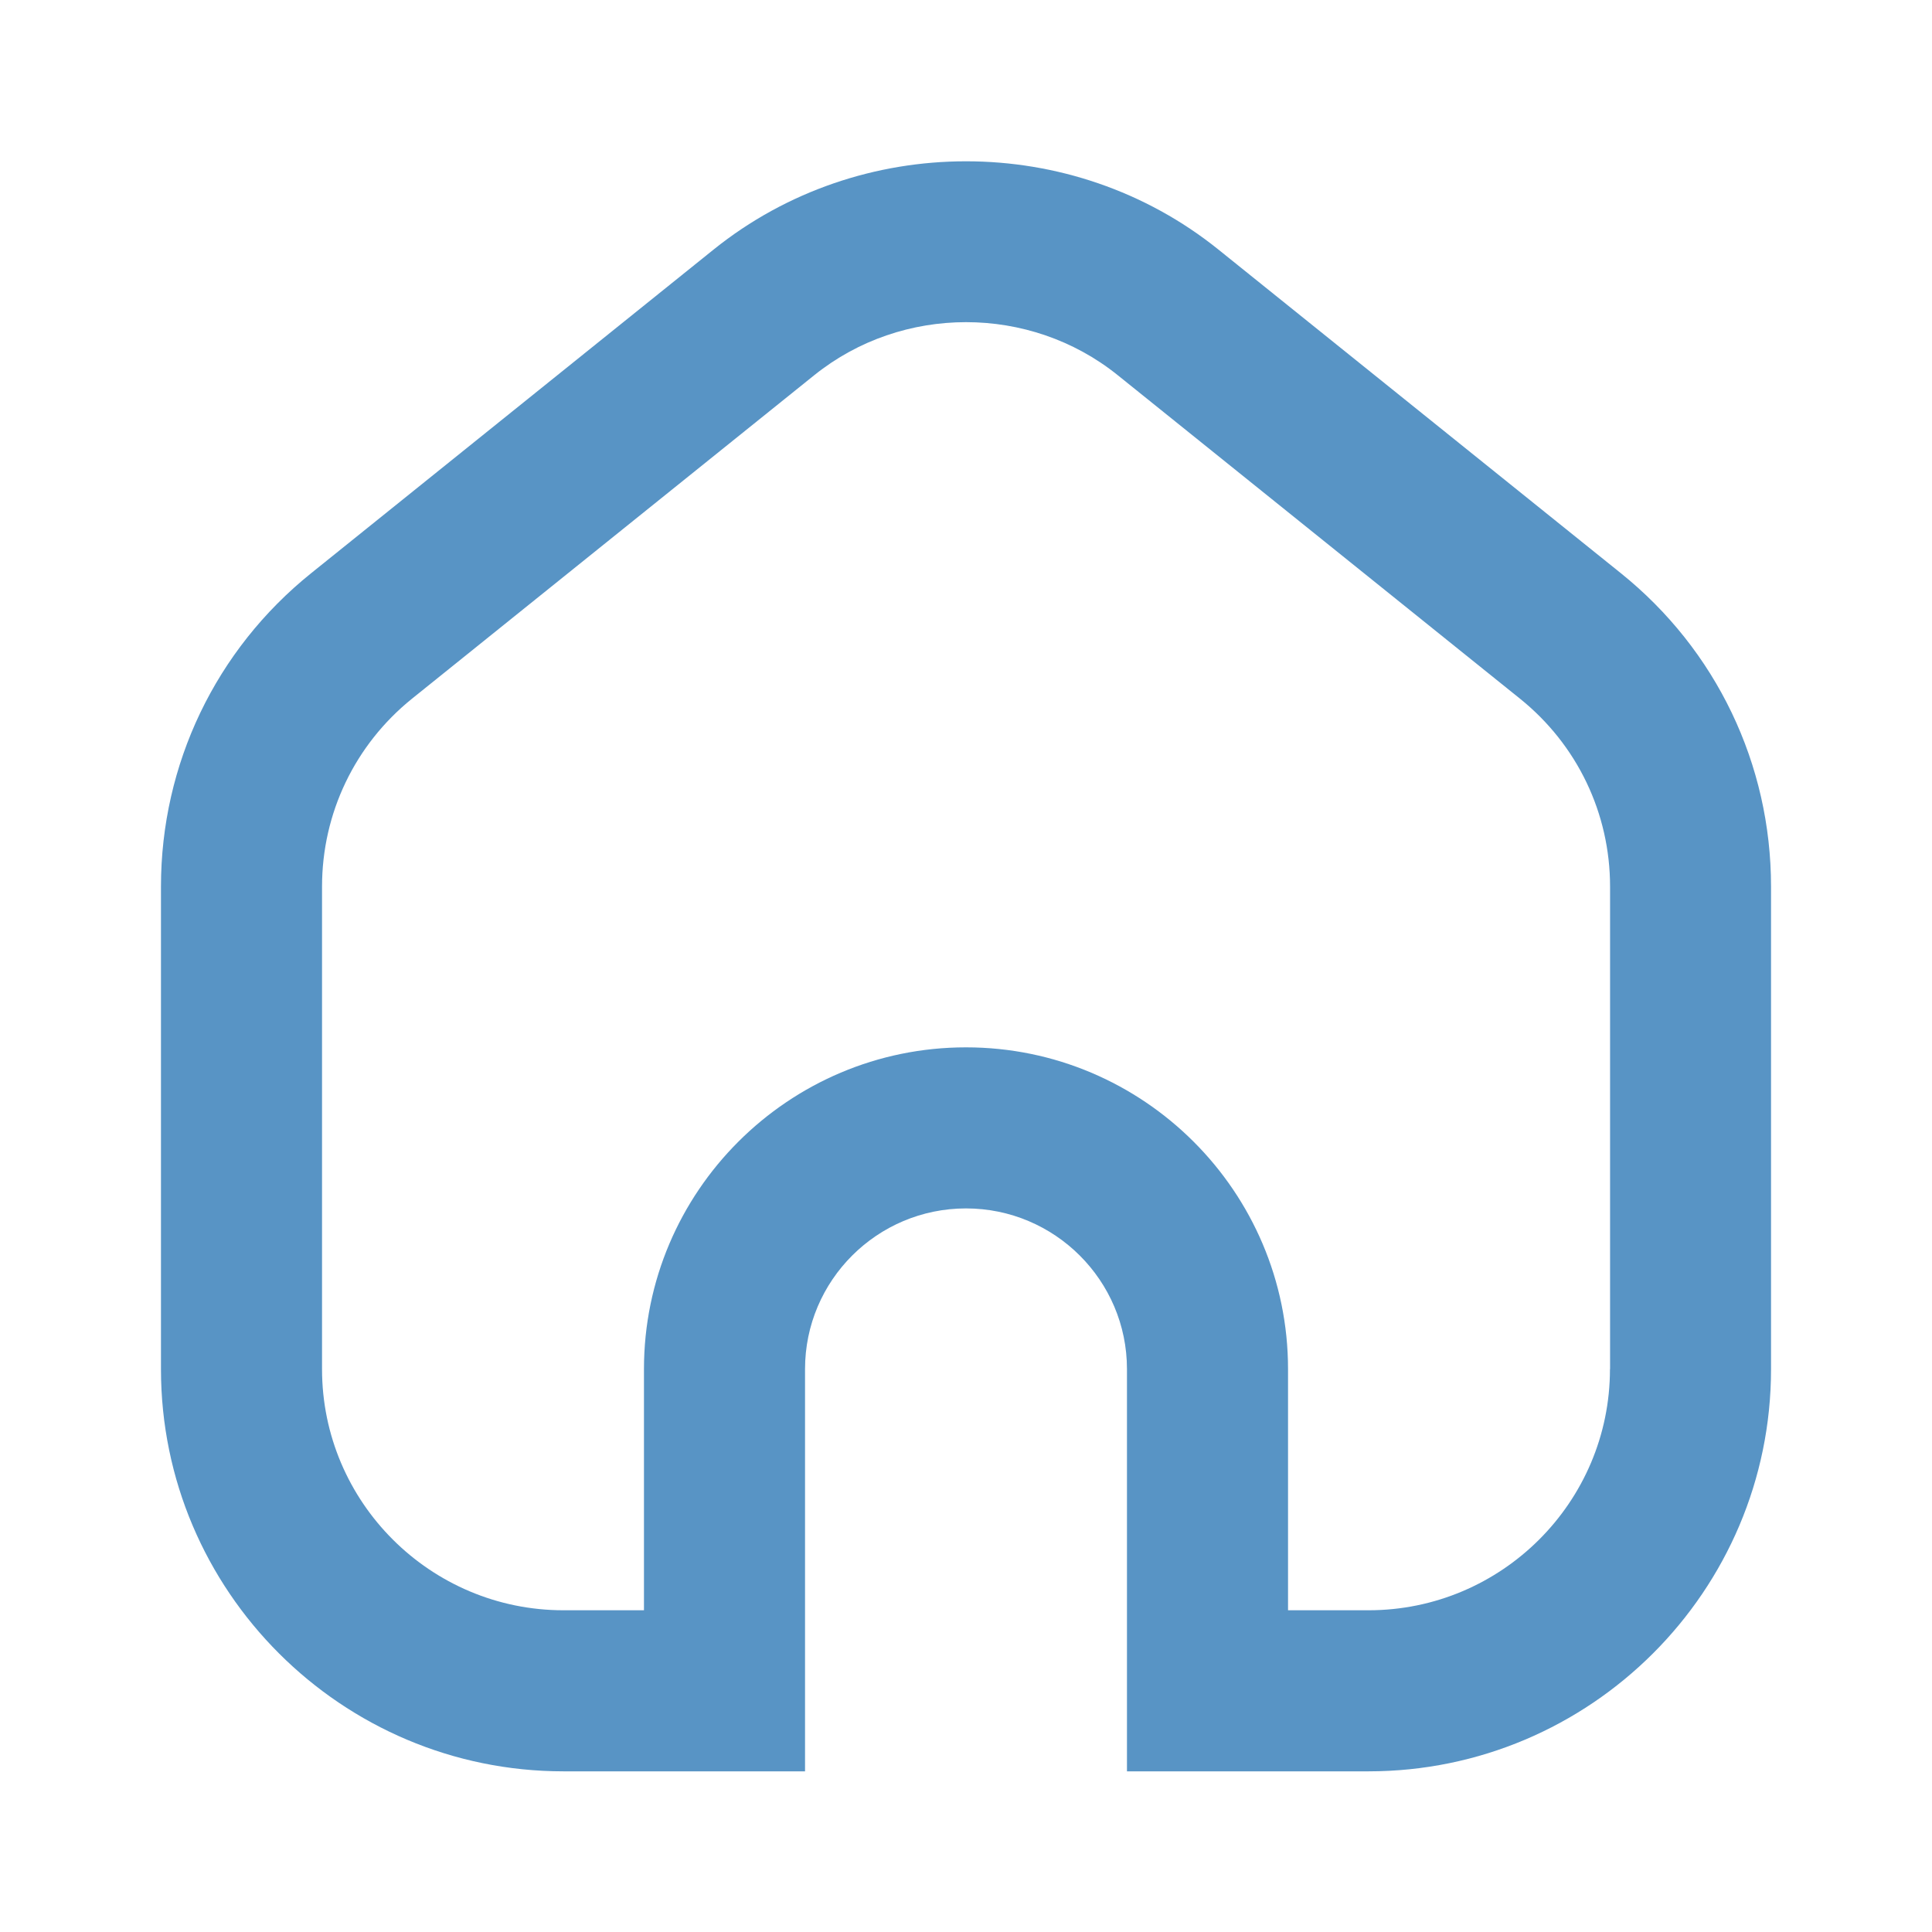 <svg width="19" height="19" viewBox="0 0 19 19" fill="none" xmlns="http://www.w3.org/2000/svg">
<path d="M15.94 5.637L11.982 2.454C10.544 1.297 8.457 1.297 7.018 2.454L3.06 5.637C2.122 6.391 1.583 7.515 1.583 8.719V13.465C1.583 15.646 3.359 17.42 5.542 17.42H7.917V13.464C7.917 12.592 8.627 11.884 9.5 11.884C10.373 11.884 11.083 12.593 11.083 13.464V17.42H13.458C15.641 17.42 17.417 15.646 17.417 13.465V8.719C17.417 7.515 16.878 6.391 15.94 5.637ZM15.833 13.465C15.833 14.772 14.768 15.836 13.458 15.836H12.667V13.464C12.667 11.719 11.246 10.3 9.5 10.3C7.753 10.3 6.333 11.719 6.333 13.464V15.836H5.542C4.232 15.836 3.167 14.772 3.167 13.465V8.719C3.167 7.998 3.49 7.324 4.052 6.871L8.01 3.688C8.874 2.995 10.127 2.995 10.99 3.688L14.948 6.871C15.511 7.324 15.834 7.998 15.834 8.719V13.465H15.833Z" fill="#5894C5"/>
</svg>
